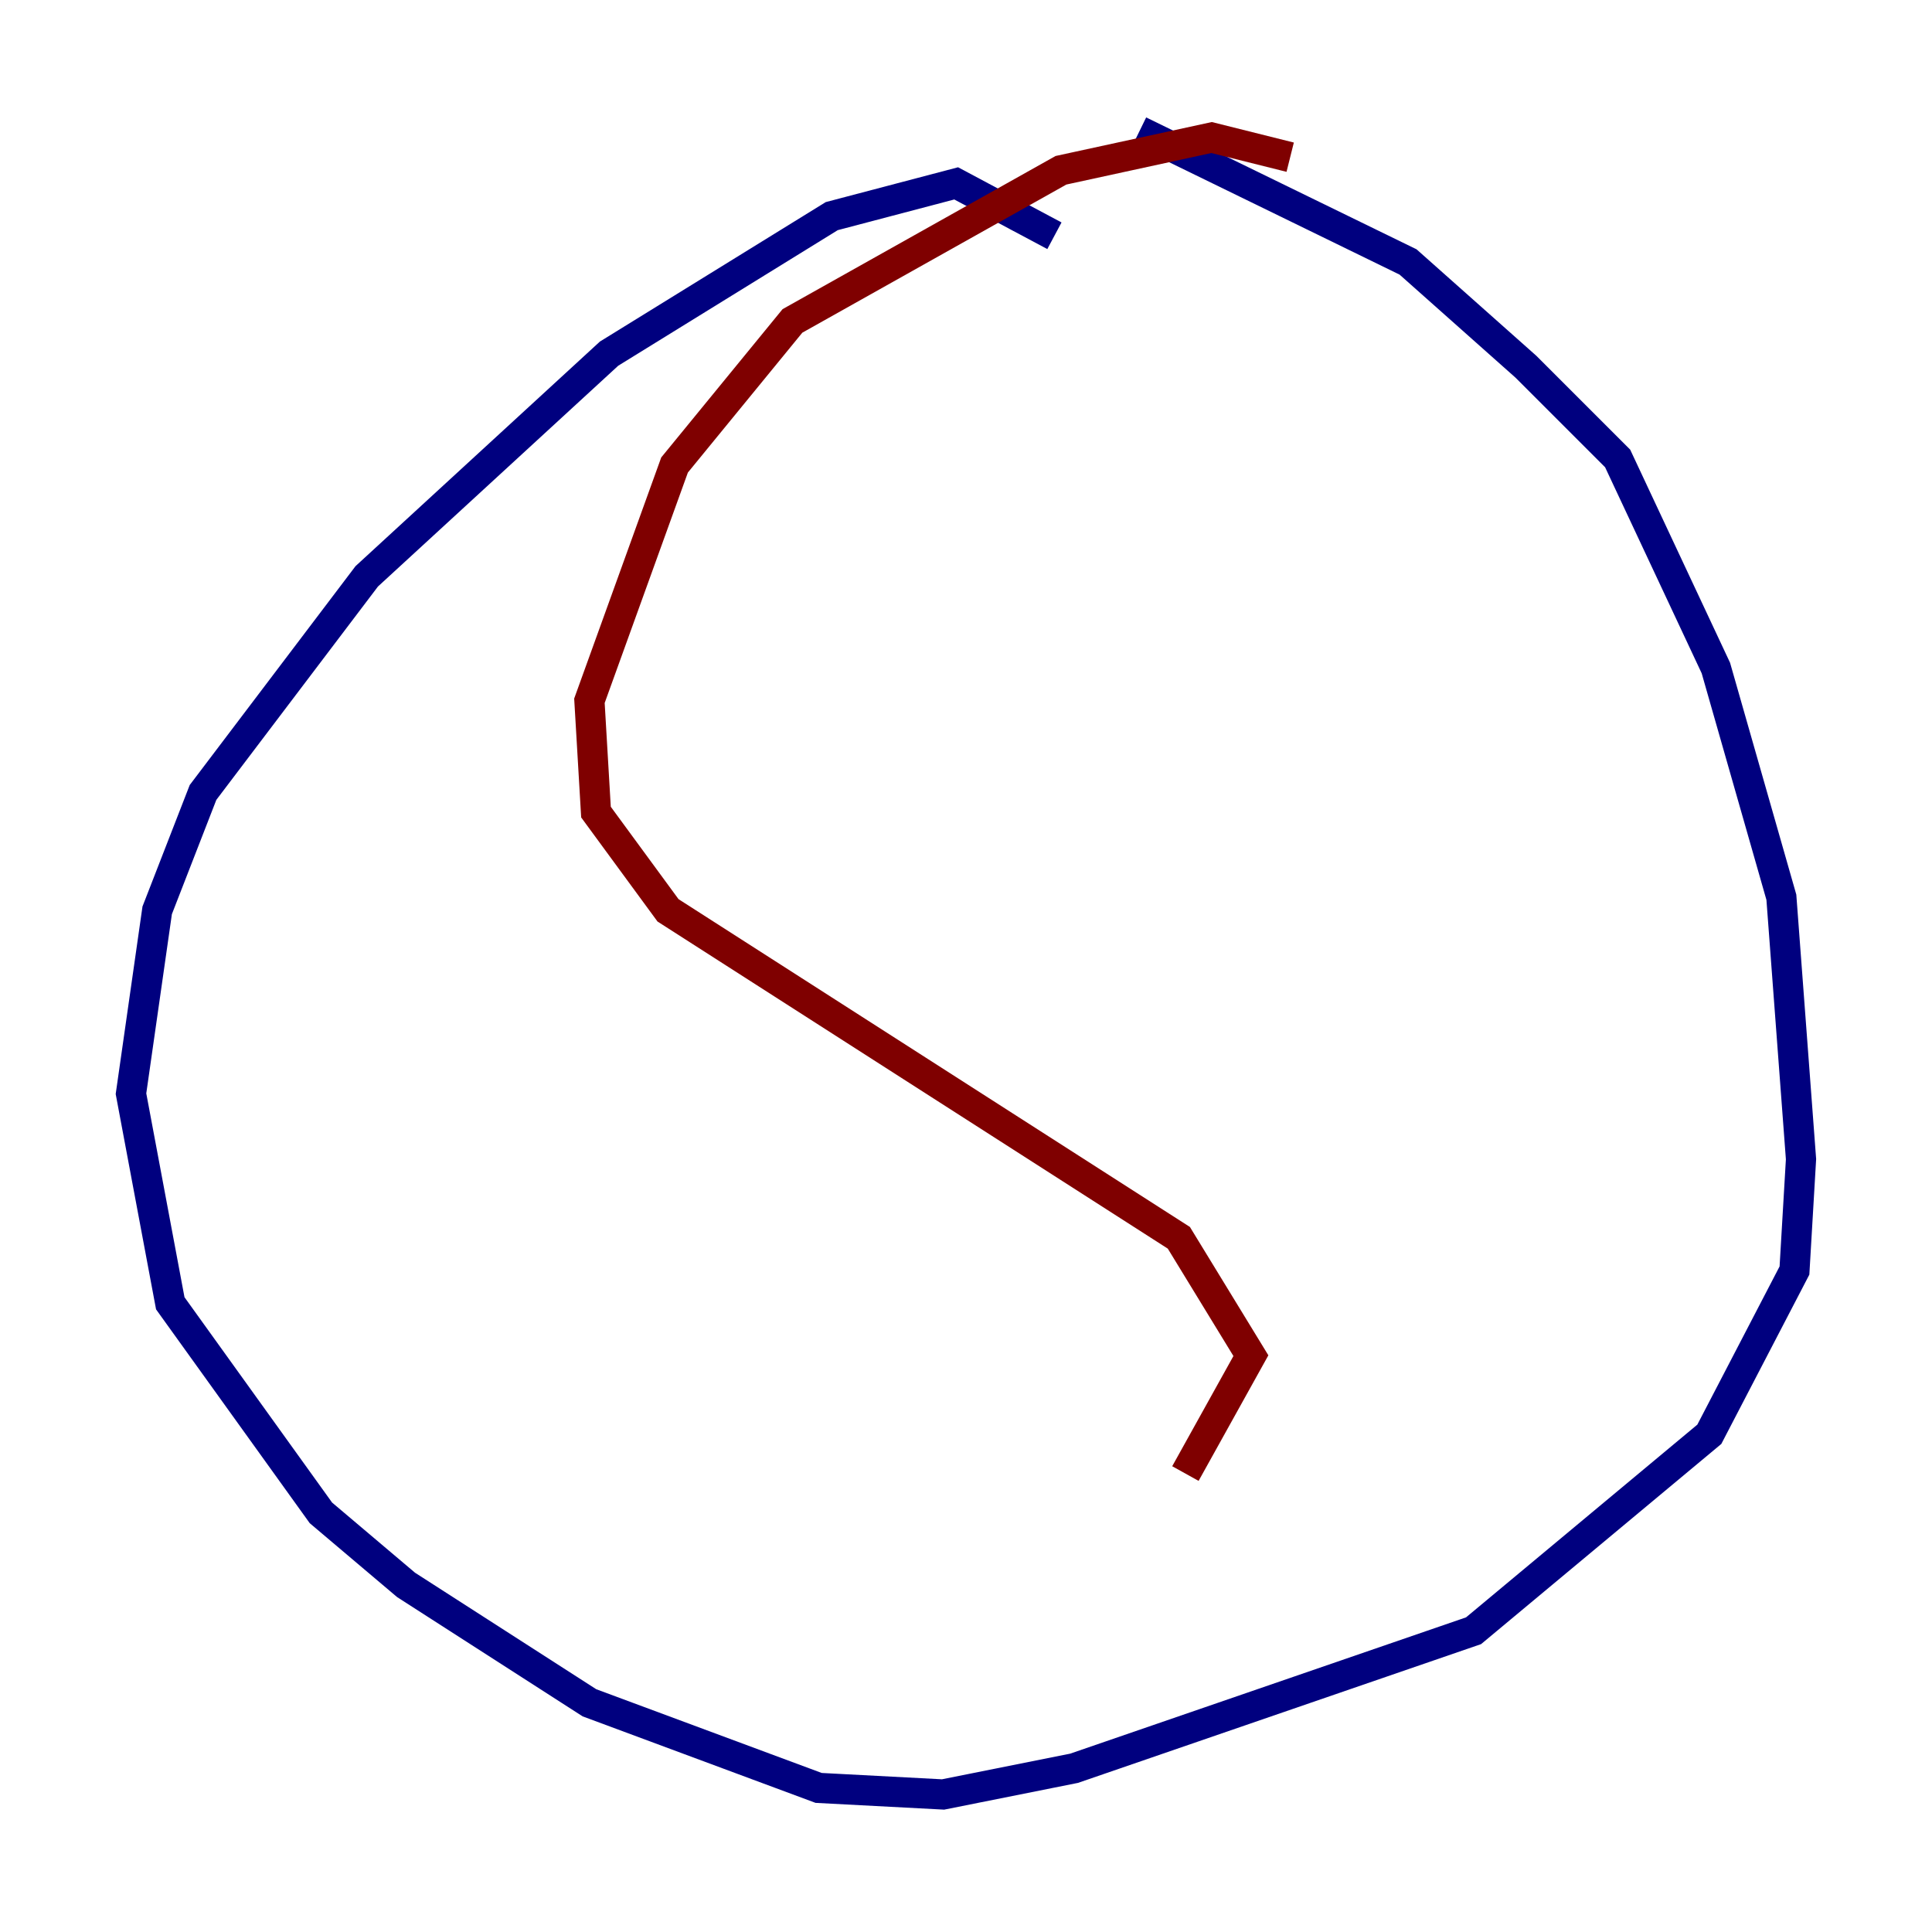 <?xml version="1.0" encoding="utf-8" ?>
<svg baseProfile="tiny" height="128" version="1.2" viewBox="0,0,128,128" width="128" xmlns="http://www.w3.org/2000/svg" xmlns:ev="http://www.w3.org/2001/xml-events" xmlns:xlink="http://www.w3.org/1999/xlink"><defs /><polyline fill="none" points="69.858,15.62 63.349,12.149 55.105,14.319 40.352,23.43 24.298,38.183 13.451,52.502 10.414,60.312 8.678,72.461 11.281,86.346 21.261,100.231 26.902,105.003 39.051,112.814 54.237,118.454 62.481,118.888 71.159,117.153 97.627,108.041 113.248,95.024 118.888,84.176 119.322,76.8 118.02,59.444 113.681,44.258 107.173,30.373 101.098,24.298 93.288,17.356 75.498,8.678" stroke="#00007f" stroke-width="2" /><polyline fill="none" points="85.478,10.414 80.271,9.112 70.291,11.281 52.502,21.261 44.691,30.807 39.051,46.427 39.485,53.803 44.258,60.312 78.102,82.007 82.875,89.817 78.536,97.627" stroke="#7f0000" stroke-width="2" /></svg>